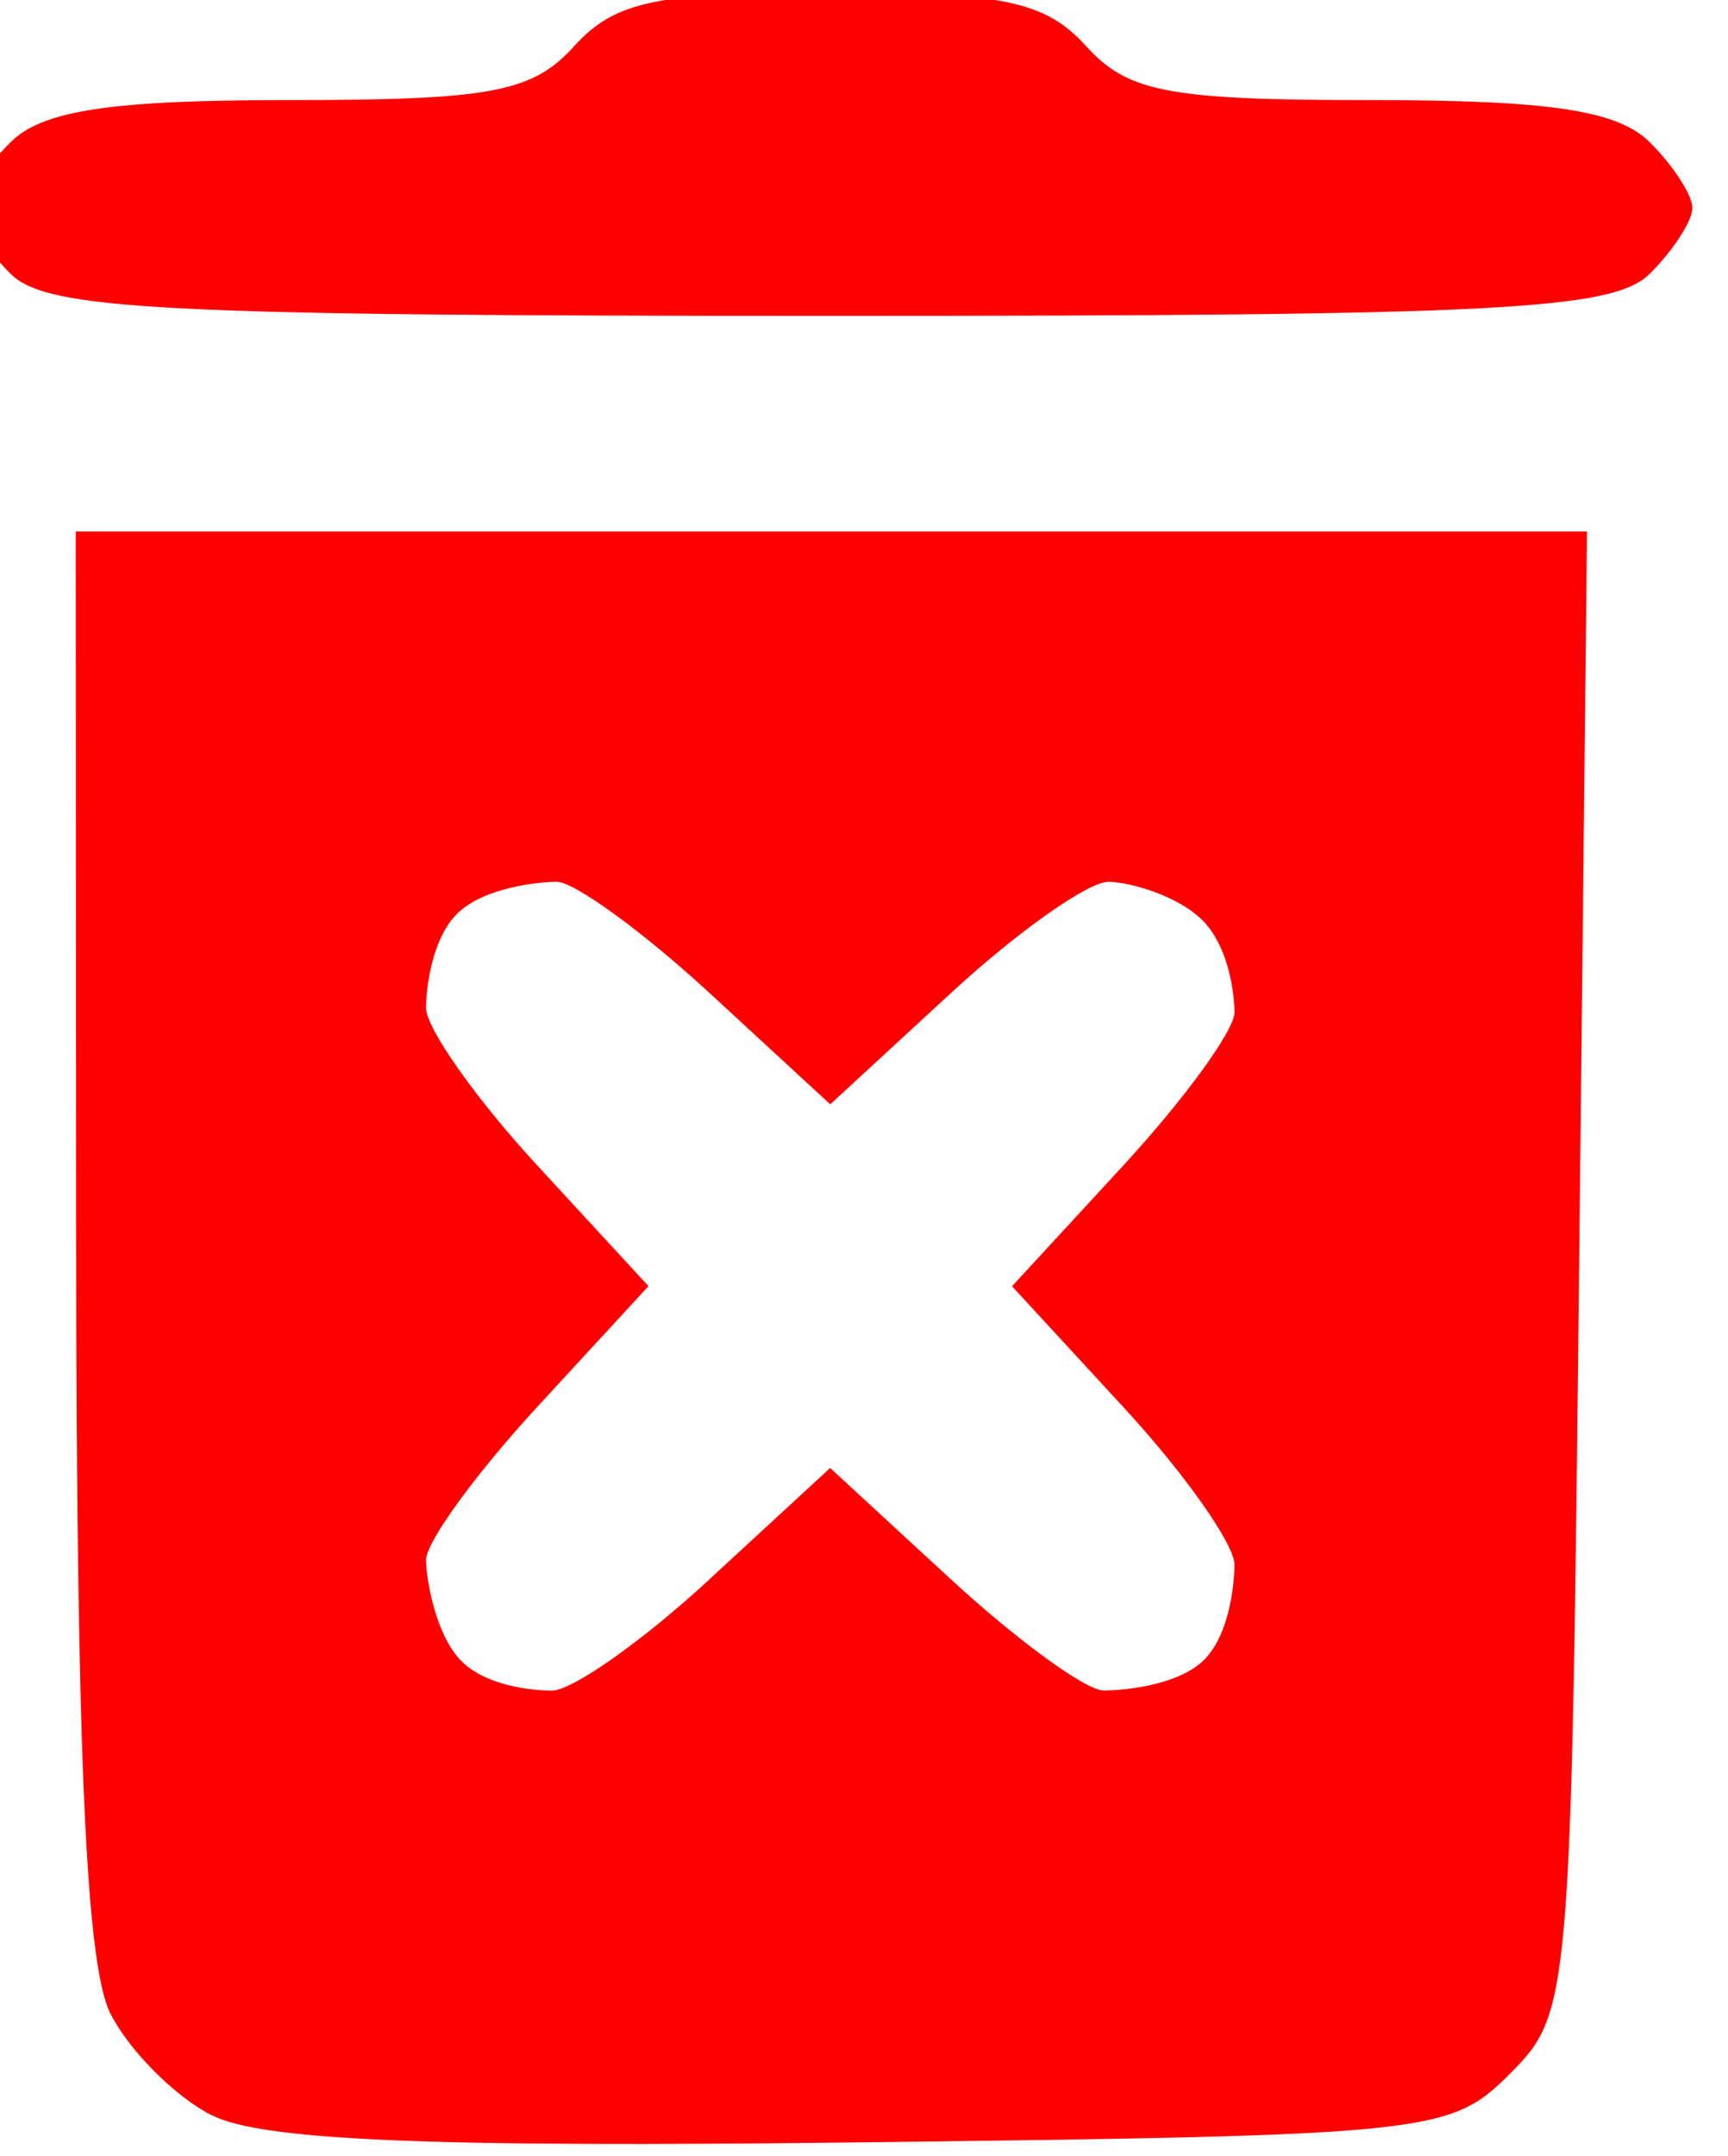<?xml version="1.0" encoding="UTF-8" standalone="no"?>
<svg
   width="3.207mm"
   height="4mm"
   viewBox="0 0 3.207 4"
   version="1.1"
   id="svg8"
   inkscape:version="1.2 (dc2aedaf03, 2022-05-15)"
   sodipodi:docname="icons.svg"
   xml:space="preserve"
   inkscape:export-filename="new_icons/add_icon.svg"
   inkscape:export-xdpi="92.363678"
   inkscape:export-ydpi="92.363678"
   xmlns:inkscape="http://www.inkscape.org/namespaces/inkscape"
   xmlns:sodipodi="http://sodipodi.sourceforge.net/DTD/sodipodi-0.dtd"
   xmlns="http://www.w3.org/2000/svg"
   xmlns:svg="http://www.w3.org/2000/svg"
   xmlns:rdf="http://www.w3.org/1999/02/22-rdf-syntax-ns#"
   xmlns:cc="http://creativecommons.org/ns#"
   xmlns:dc="http://purl.org/dc/elements/1.1/"><defs
     id="defs2" /><sodipodi:namedview
     id="base"
     pagecolor="#ffffff"
     bordercolor="#666666"
     borderopacity="1.0"
     inkscape:pageopacity="0.0"
     inkscape:pageshadow="2"
     inkscape:zoom="8"
     inkscape:cx="405.5625"
     inkscape:cy="184"
     inkscape:document-units="mm"
     inkscape:current-layer="layer1"
     inkscape:document-rotation="0"
     showgrid="false"
     inkscape:window-width="1920"
     inkscape:window-height="1052"
     inkscape:window-x="0"
     inkscape:window-y="0"
     inkscape:window-maximized="1"
     inkscape:pagecheckerboard="0"
     inkscape:showpageshadow="0"
     inkscape:deskcolor="#d1d1d1" /><g
     inkscape:label="Layer 1"
     inkscape:groupmode="layer"
     id="layer1"
     transform="translate(-113.173,-43.673)"><g
       id="g12768"
       transform="matrix(0.189,0,0,0.189,84.3,36.682)"
       style="fill:#ff0000;fill-opacity:1;stroke:none"><path
         style="fill:#ff0000;fill-opacity:1;stroke:none;stroke-width:0.265"
         d="m 154.839,57.749 c -0.361,-0.187 -0.806,-0.635 -0.988,-0.996 -0.241,-0.476 -0.333,-2.562 -0.336,-7.602 l -0.004,-6.945 h 7.42 7.42 l -0.078,7.269 c -0.077,7.16 -0.087,7.278 -0.68,7.871 -0.585,0.585 -0.768,0.604 -6.35,0.672 -4.278,0.052 -5.916,-0.017 -6.404,-0.27 z m 4.895,-5.258 1.185,-1.092 1.185,1.092 c 0.652,0.601 1.327,1.092 1.501,1.092 0.174,0 0.7,-0.042 0.966,-0.282 0.266,-0.241 0.318,-0.756 0.318,-0.955 0,-0.199 -0.491,-0.895 -1.092,-1.546 l -1.092,-1.185 1.092,-1.185 c 0.601,-0.652 1.092,-1.327 1.092,-1.501 0,-0.174 -0.049,-0.614 -0.29,-0.881 -0.241,-0.266 -0.749,-0.403 -0.948,-0.403 -0.199,0 -0.895,0.491 -1.546,1.092 l -1.185,1.092 -1.185,-1.092 c -0.652,-0.601 -1.327,-1.092 -1.501,-1.092 -0.174,0 -0.692,0.053 -0.958,0.294 -0.266,0.241 -0.325,0.745 -0.325,0.944 0,0.199 0.491,0.895 1.092,1.546 l 1.092,1.185 -1.092,1.185 c -0.601,0.652 -1.092,1.327 -1.092,1.501 0,0.174 0.085,0.705 0.326,0.972 0.241,0.266 0.712,0.312 0.911,0.312 0.199,0 0.895,-0.491 1.546,-1.092 z m -6.866,-12.817 c -0.229,-0.229 -0.416,-0.518 -0.416,-0.643 0,-0.125 0.187,-0.414 0.416,-0.643 0.315,-0.315 0.98,-0.416 2.737,-0.416 1.985,0 2.391,-0.077 2.8,-0.529 0.4,-0.442 0.815,-0.529 2.514,-0.529 1.699,0 2.114,0.087 2.514,0.529 0.41,0.453 0.815,0.529 2.8,0.529 1.758,0 2.422,0.101 2.737,0.416 0.229,0.229 0.416,0.518 0.416,0.643 0,0.125 -0.187,0.414 -0.416,0.643 -0.359,0.359 -1.463,0.416 -8.051,0.416 -6.588,0 -7.692,-0.057 -8.051,-0.416 z"
         id="path12770"
         sodipodi:nodetypes="ssscccsssssscssssscssssscssssscssssssssssssssssss" /></g></g></svg>
